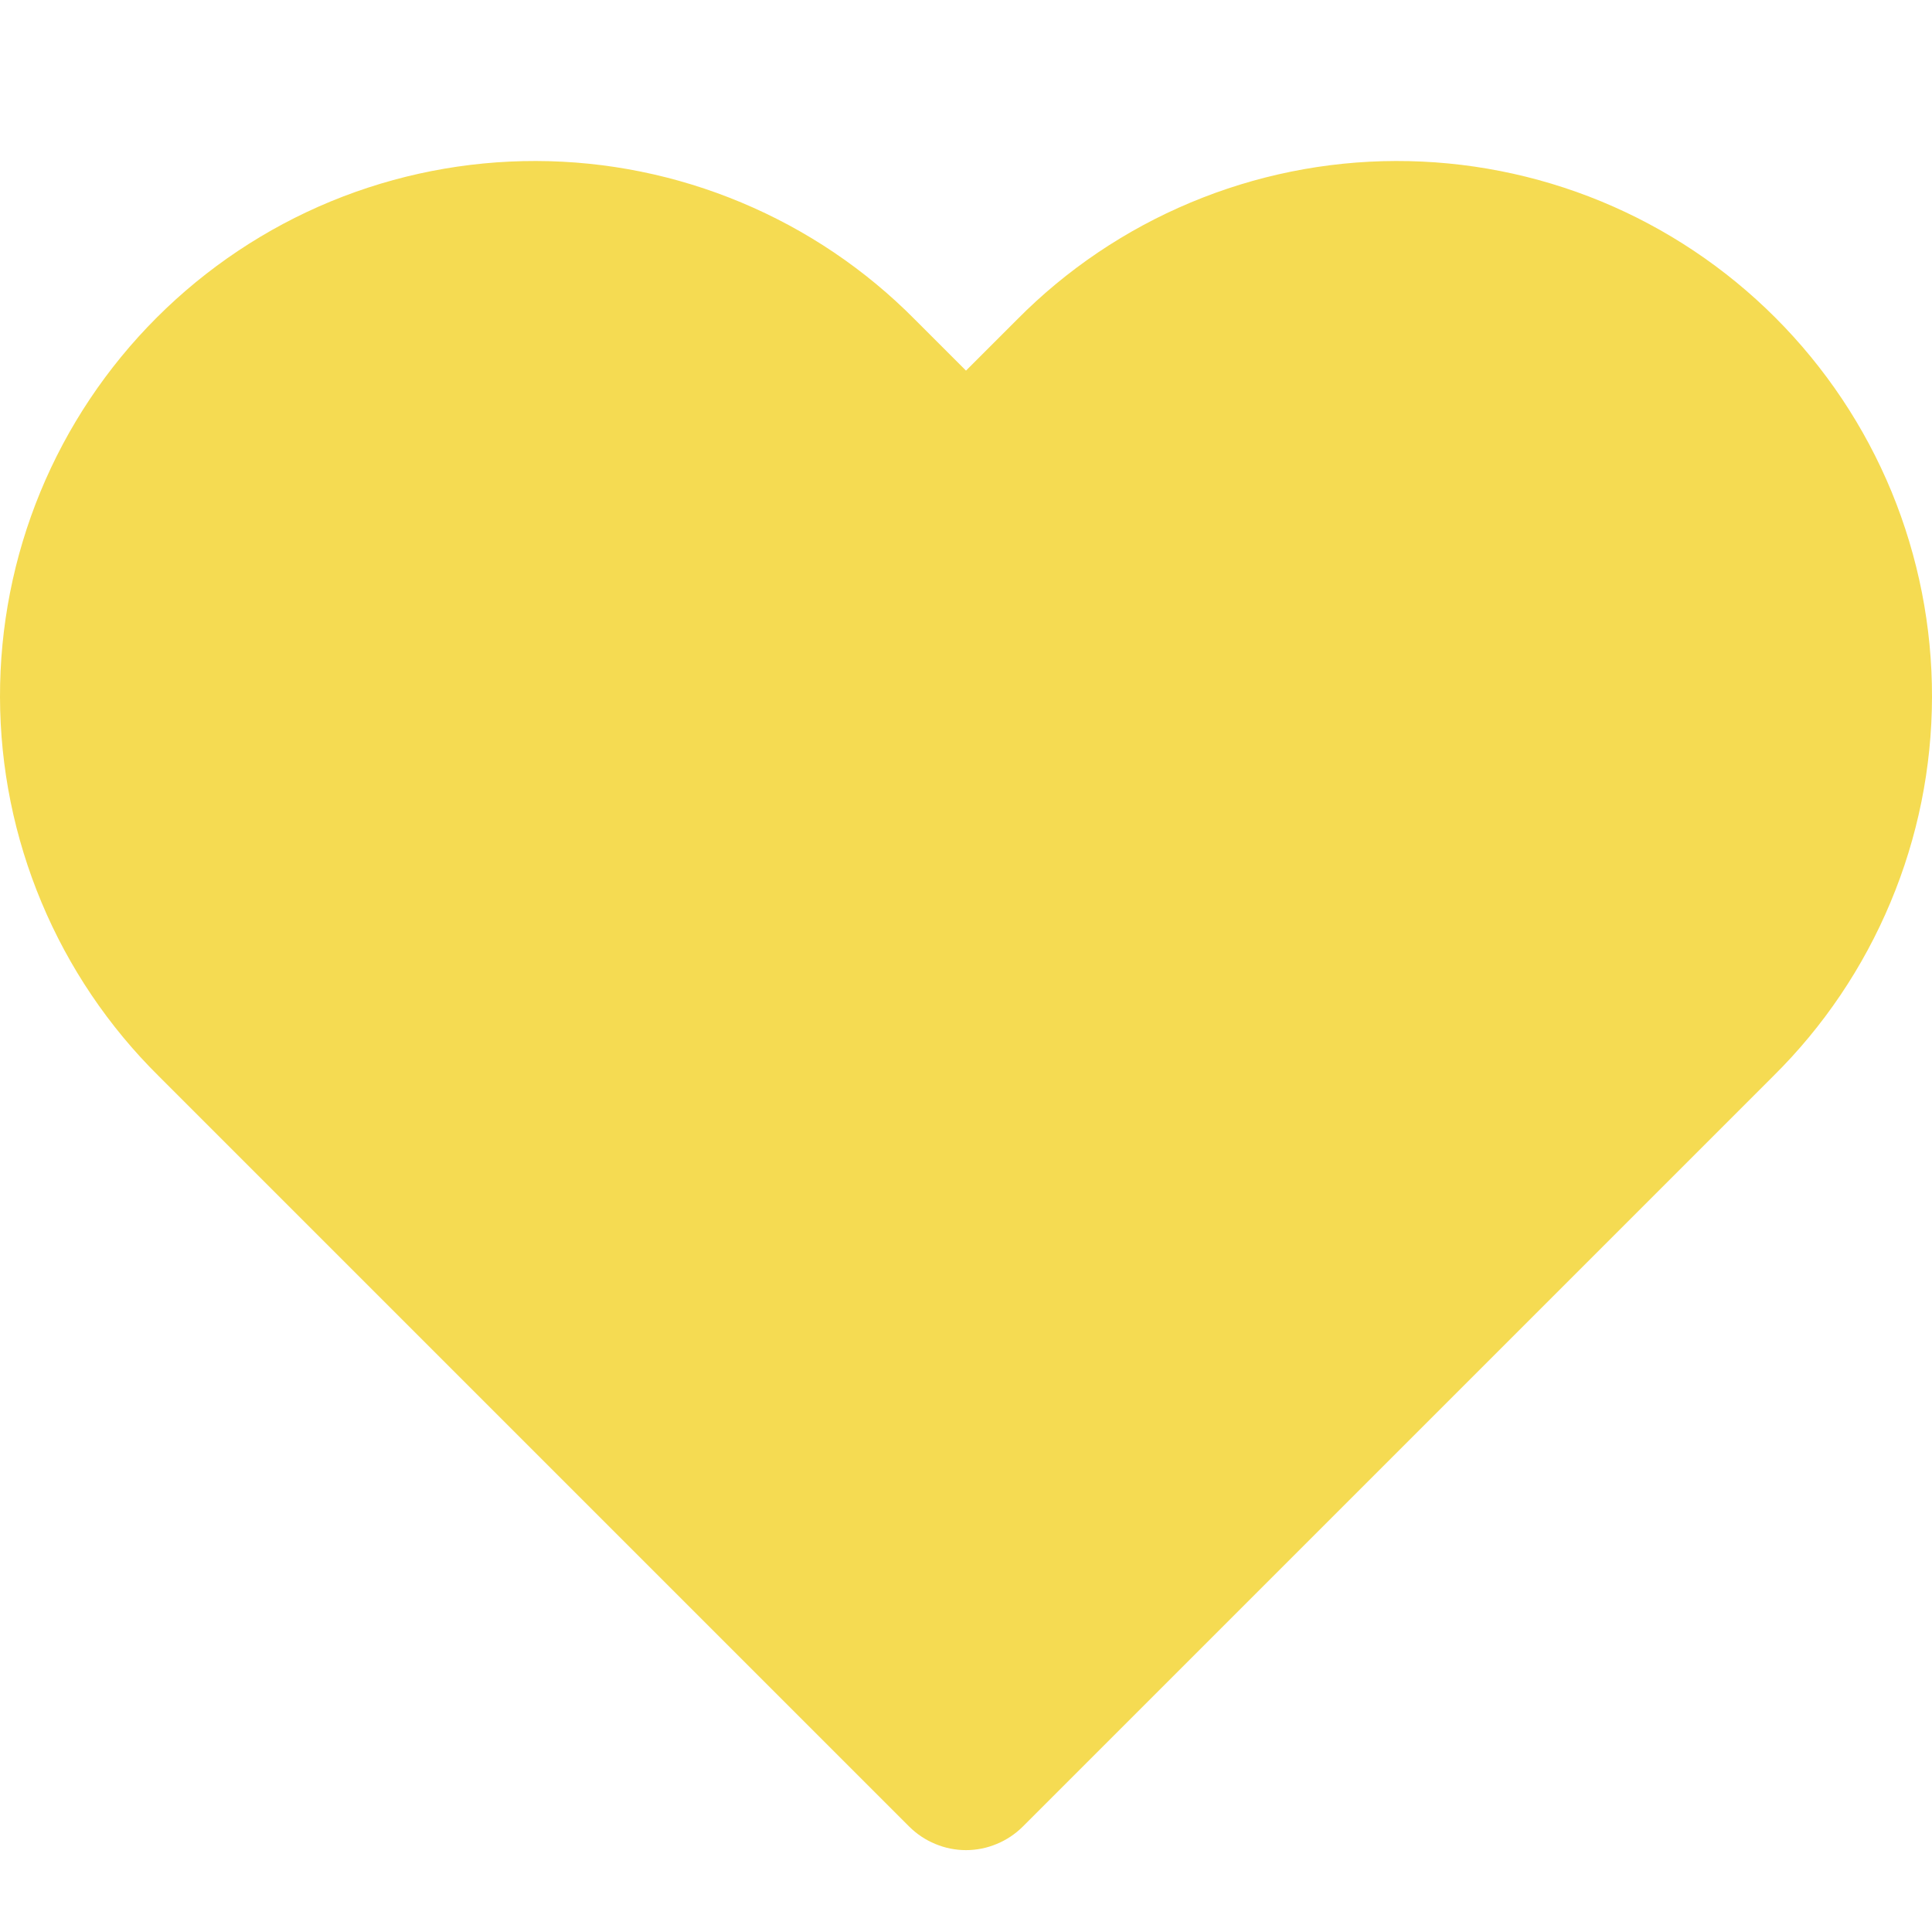 <svg width="24" height="24" viewBox="0 0 24 24" fill="none" xmlns="http://www.w3.org/2000/svg">
<path d="M11.294 22.69C11.387 22.783 11.497 22.856 11.618 22.906C11.739 22.957 11.869 22.983 12 22.983C12.131 22.983 12.261 22.957 12.382 22.906C12.503 22.856 12.613 22.783 12.706 22.69L22.03 13.366C22.652 12.751 23.146 12.018 23.484 11.21C23.823 10.403 23.998 9.537 24 8.661C24.002 7.786 23.831 6.919 23.498 6.109C23.164 5.3 22.673 4.565 22.054 3.946C21.435 3.327 20.7 2.836 19.891 2.502C19.081 2.168 18.214 1.998 17.339 2C16.463 2.002 15.597 2.178 14.79 2.516C13.982 2.854 13.249 3.348 12.634 3.97L12 4.604L11.366 3.97C10.751 3.348 10.018 2.854 9.21 2.516C8.403 2.178 7.537 2.002 6.661 2C5.786 1.998 4.919 2.168 4.109 2.502C3.3 2.836 2.565 3.327 1.946 3.946C1.327 4.565 0.836 5.3 0.502 6.109C0.168 6.919 -0.002 7.786 2.23703e-05 8.661C0.002 9.537 0.178 10.403 0.516 11.21C0.854 12.018 1.348 12.751 1.97 13.366L11.294 22.69Z" fill="#F5DB52"/>
</svg>
